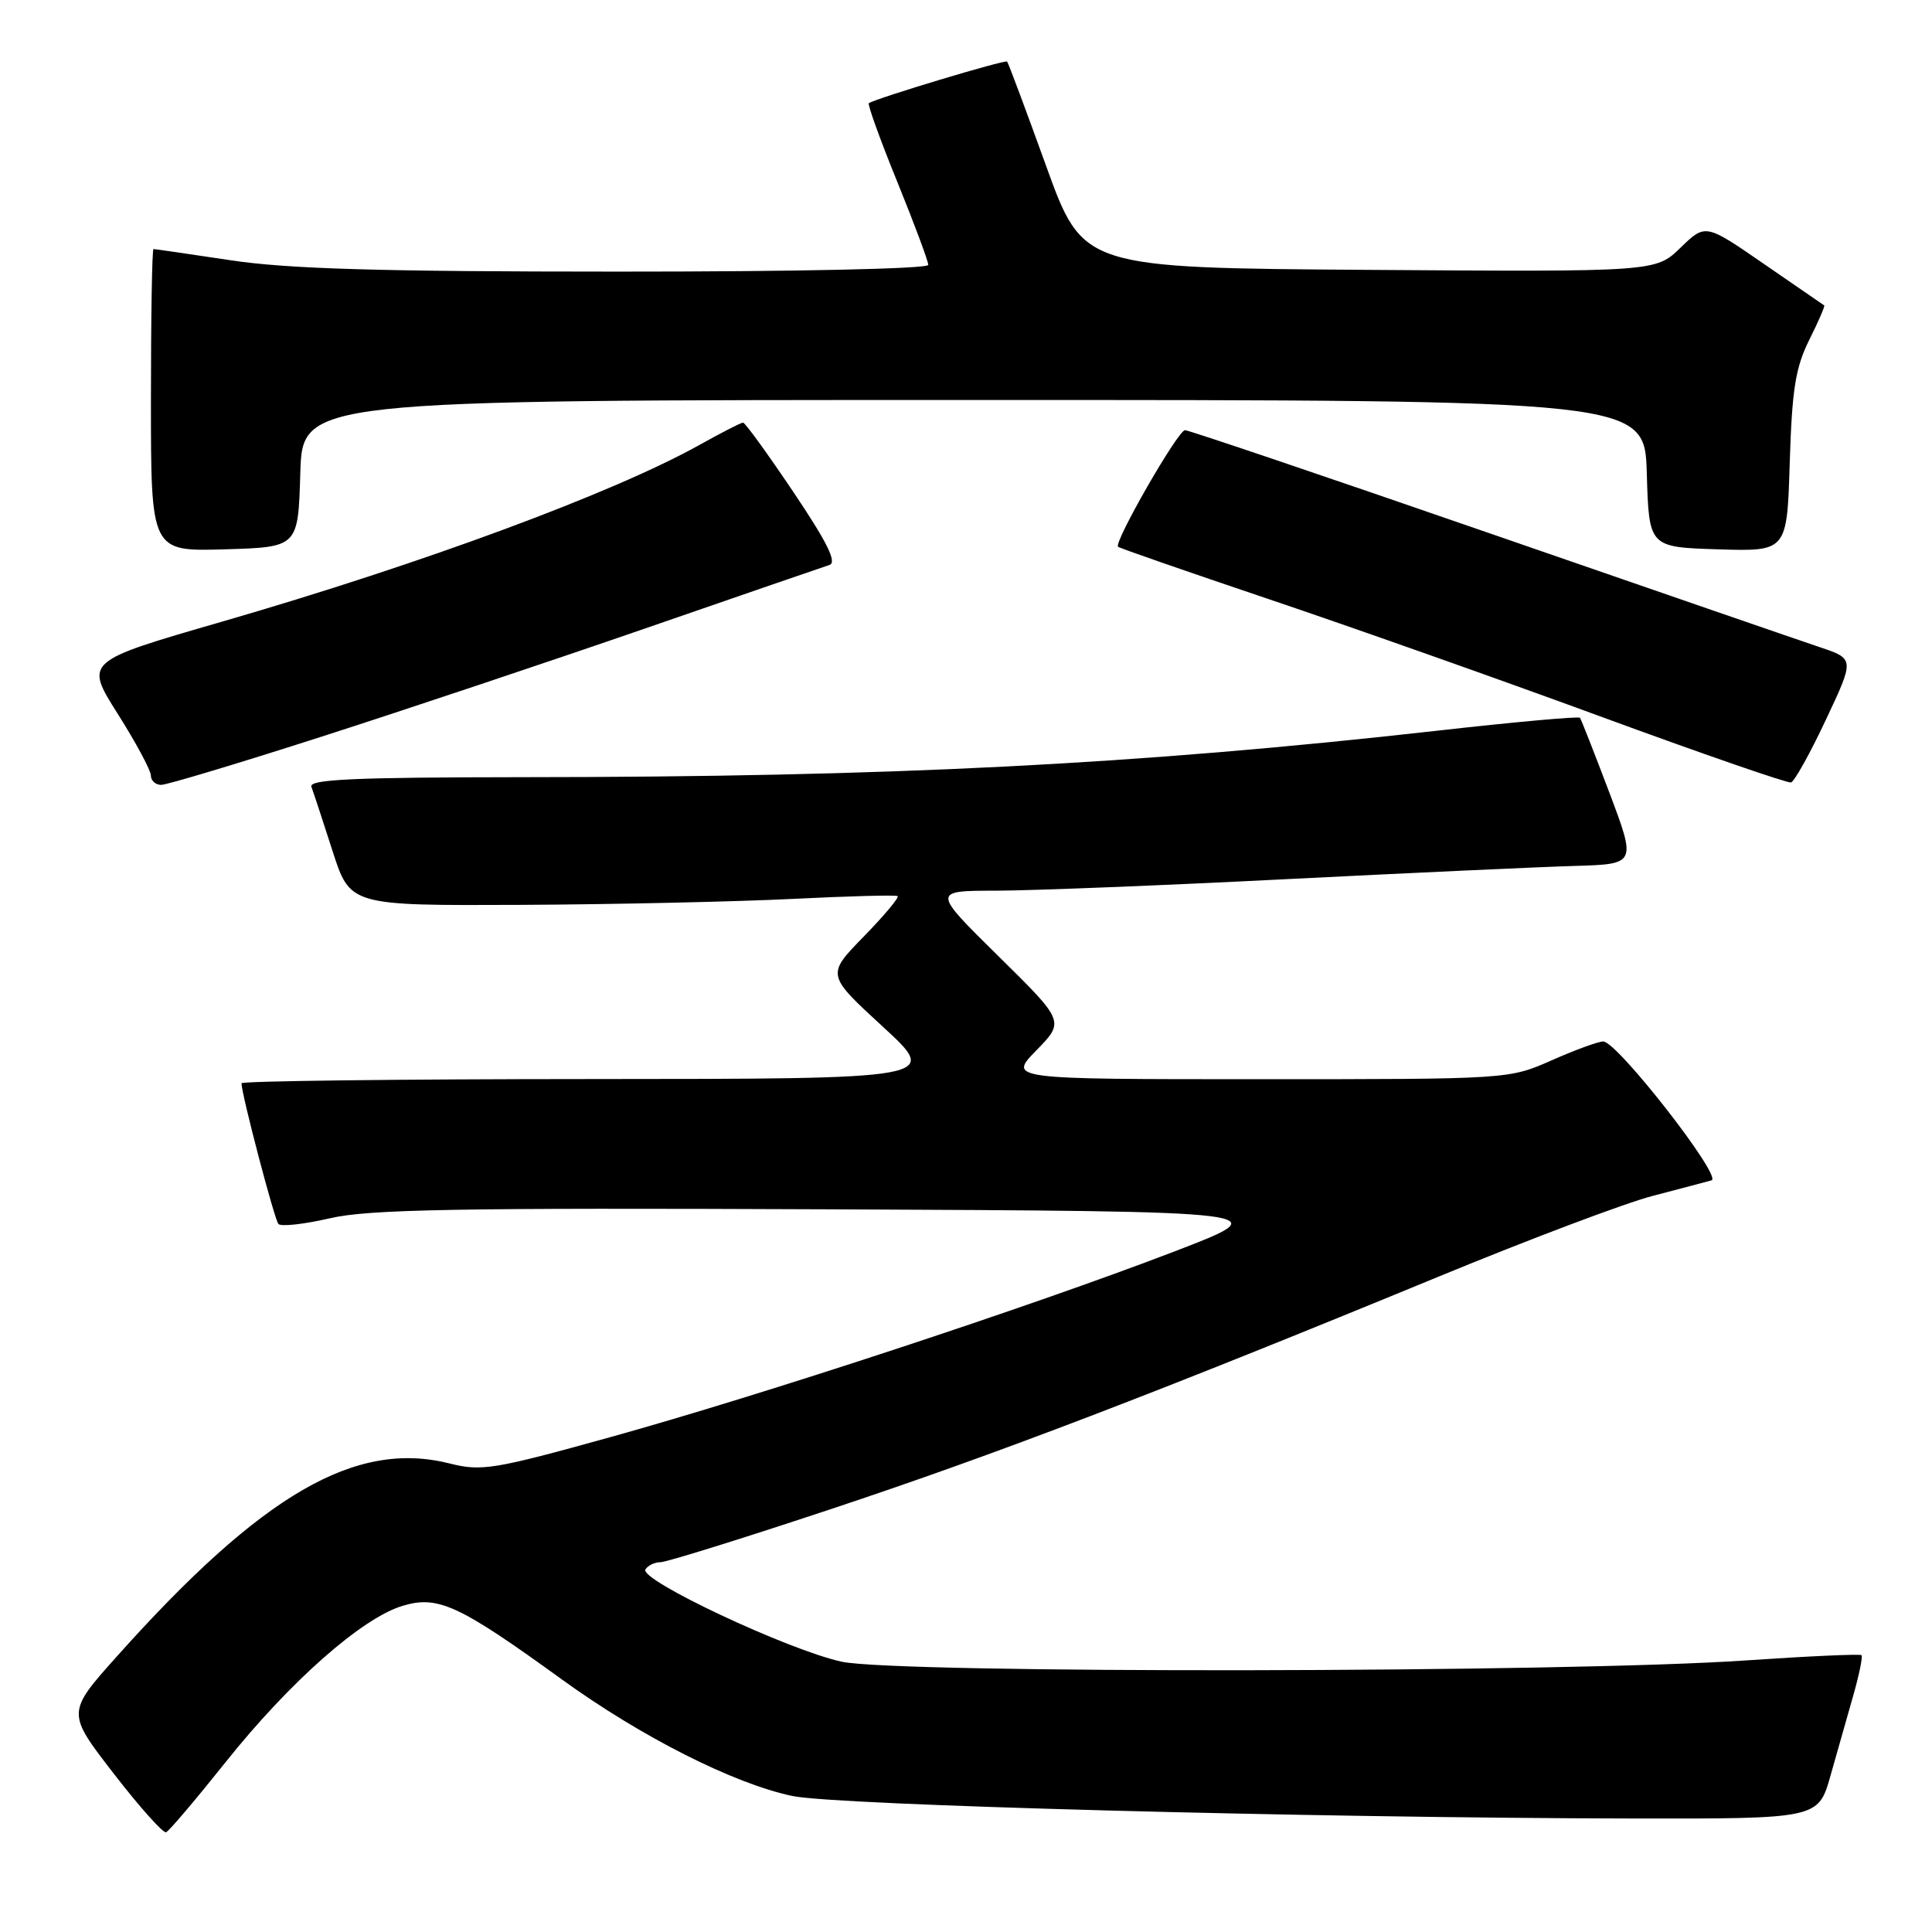 <?xml version="1.0" encoding="UTF-8" standalone="no"?>
<!DOCTYPE svg PUBLIC "-//W3C//DTD SVG 1.1//EN" "http://www.w3.org/Graphics/SVG/1.1/DTD/svg11.dtd" >
<svg xmlns="http://www.w3.org/2000/svg" xmlns:xlink="http://www.w3.org/1999/xlink" version="1.1" viewBox="0 0 256 256">
 <g >
 <path fill="currentColor"
d=" M 29.89 233.50 C 38.37 222.86 47.96 214.39 53.35 212.78 C 58.04 211.37 60.79 212.64 74.50 222.57 C 85.00 230.16 97.21 236.34 105.00 237.98 C 110.79 239.20 173.40 240.88 216.22 240.96 C 240.94 241.00 240.94 241.00 242.56 235.25 C 243.45 232.09 244.81 227.29 245.59 224.58 C 246.36 221.87 246.84 219.51 246.66 219.32 C 246.47 219.14 239.61 219.45 231.41 220.01 C 207.53 221.66 118.77 221.78 111.50 220.18 C 104.37 218.61 84.67 209.34 85.52 207.96 C 85.85 207.43 86.75 207.00 87.52 207.00 C 88.29 207.00 98.41 203.85 110.02 199.99 C 131.85 192.75 153.28 184.55 190.72 169.12 C 202.70 164.18 215.43 159.38 219.00 158.46 C 222.57 157.53 226.08 156.60 226.79 156.40 C 228.29 155.97 214.28 138.00 212.44 138.00 C 211.78 138.00 208.71 139.12 205.60 140.50 C 199.94 143.00 199.94 143.00 166.77 143.00 C 133.59 143.00 133.59 143.00 137.33 139.17 C 141.07 135.34 141.07 135.34 132.29 126.69 C 123.50 118.03 123.50 118.03 132.00 118.02 C 136.68 118.01 154.00 117.33 170.50 116.49 C 187.00 115.66 204.17 114.87 208.66 114.74 C 216.82 114.50 216.82 114.50 213.24 105.00 C 211.26 99.78 209.52 95.33 209.35 95.11 C 209.19 94.90 200.61 95.67 190.28 96.84 C 150.59 101.30 117.97 102.96 69.14 102.98 C 46.88 103.00 40.89 103.27 41.26 104.25 C 41.52 104.94 42.78 108.76 44.06 112.75 C 46.39 120.00 46.39 120.00 68.95 119.90 C 81.35 119.84 97.58 119.48 105.00 119.11 C 112.42 118.74 118.70 118.57 118.94 118.74 C 119.18 118.91 117.16 121.32 114.44 124.11 C 109.50 129.17 109.50 129.17 117.00 136.06 C 124.50 142.96 124.50 142.96 78.25 142.98 C 52.81 142.99 32.00 143.24 32.00 143.54 C 32.00 144.97 36.36 161.59 36.89 162.18 C 37.22 162.56 40.29 162.22 43.70 161.43 C 48.80 160.24 60.48 160.03 109.70 160.24 C 169.50 160.50 169.50 160.50 155.50 165.87 C 136.32 173.22 100.93 184.86 80.83 190.44 C 65.42 194.72 63.80 194.98 59.59 193.92 C 47.13 190.78 34.76 197.94 15.55 219.41 C 8.82 226.93 8.82 226.93 15.06 235.00 C 18.49 239.44 21.62 242.94 22.01 242.78 C 22.40 242.63 25.94 238.45 29.89 233.50 Z  M 42.61 97.61 C 53.55 94.10 72.85 87.64 85.50 83.27 C 98.15 78.89 109.13 75.11 109.91 74.86 C 110.93 74.52 109.61 71.86 105.13 65.20 C 101.73 60.14 98.73 56.00 98.46 56.00 C 98.19 56.00 95.61 57.32 92.73 58.93 C 81.31 65.31 56.00 74.68 29.36 82.39 C 11.21 87.64 11.21 87.64 15.59 94.57 C 18.00 98.38 19.98 102.06 19.99 102.75 C 19.99 103.44 20.61 104.00 21.36 104.00 C 22.10 104.00 31.67 101.13 42.61 97.61 Z  M 241.94 95.37 C 245.74 87.30 245.74 87.30 241.12 85.75 C 238.58 84.90 218.82 78.08 197.20 70.60 C 175.59 63.12 157.51 57.00 157.02 57.00 C 156.09 57.00 147.54 71.89 148.15 72.45 C 148.34 72.63 157.28 75.73 168.00 79.35 C 178.72 82.96 198.53 89.96 212.00 94.91 C 225.47 99.86 236.87 103.80 237.32 103.68 C 237.77 103.55 239.85 99.82 241.94 95.37 Z  M 39.79 62.75 C 40.07 53.00 40.07 53.00 129.00 53.00 C 217.93 53.00 217.93 53.00 218.21 62.75 C 218.50 72.50 218.50 72.50 227.64 72.79 C 236.79 73.07 236.79 73.07 237.15 61.29 C 237.45 51.60 237.91 48.71 239.73 45.05 C 240.95 42.61 241.84 40.55 241.72 40.47 C 241.60 40.39 238.01 37.92 233.74 34.98 C 225.98 29.62 225.98 29.62 222.68 32.82 C 219.38 36.02 219.38 36.02 181.44 35.76 C 143.50 35.50 143.50 35.50 138.62 22.00 C 135.94 14.57 133.61 8.35 133.45 8.16 C 133.20 7.87 116.18 12.99 115.13 13.67 C 114.92 13.80 116.61 18.48 118.88 24.06 C 121.15 29.64 123.00 34.61 123.00 35.10 C 123.00 35.62 105.40 36.00 81.75 35.99 C 50.27 35.99 38.15 35.63 30.59 34.49 C 25.14 33.67 20.52 33.00 20.34 33.00 C 20.15 33.00 20.00 42.02 20.00 53.04 C 20.00 73.07 20.00 73.07 29.75 72.79 C 39.50 72.50 39.50 72.50 39.79 62.75 Z "/>
</g>
</svg>